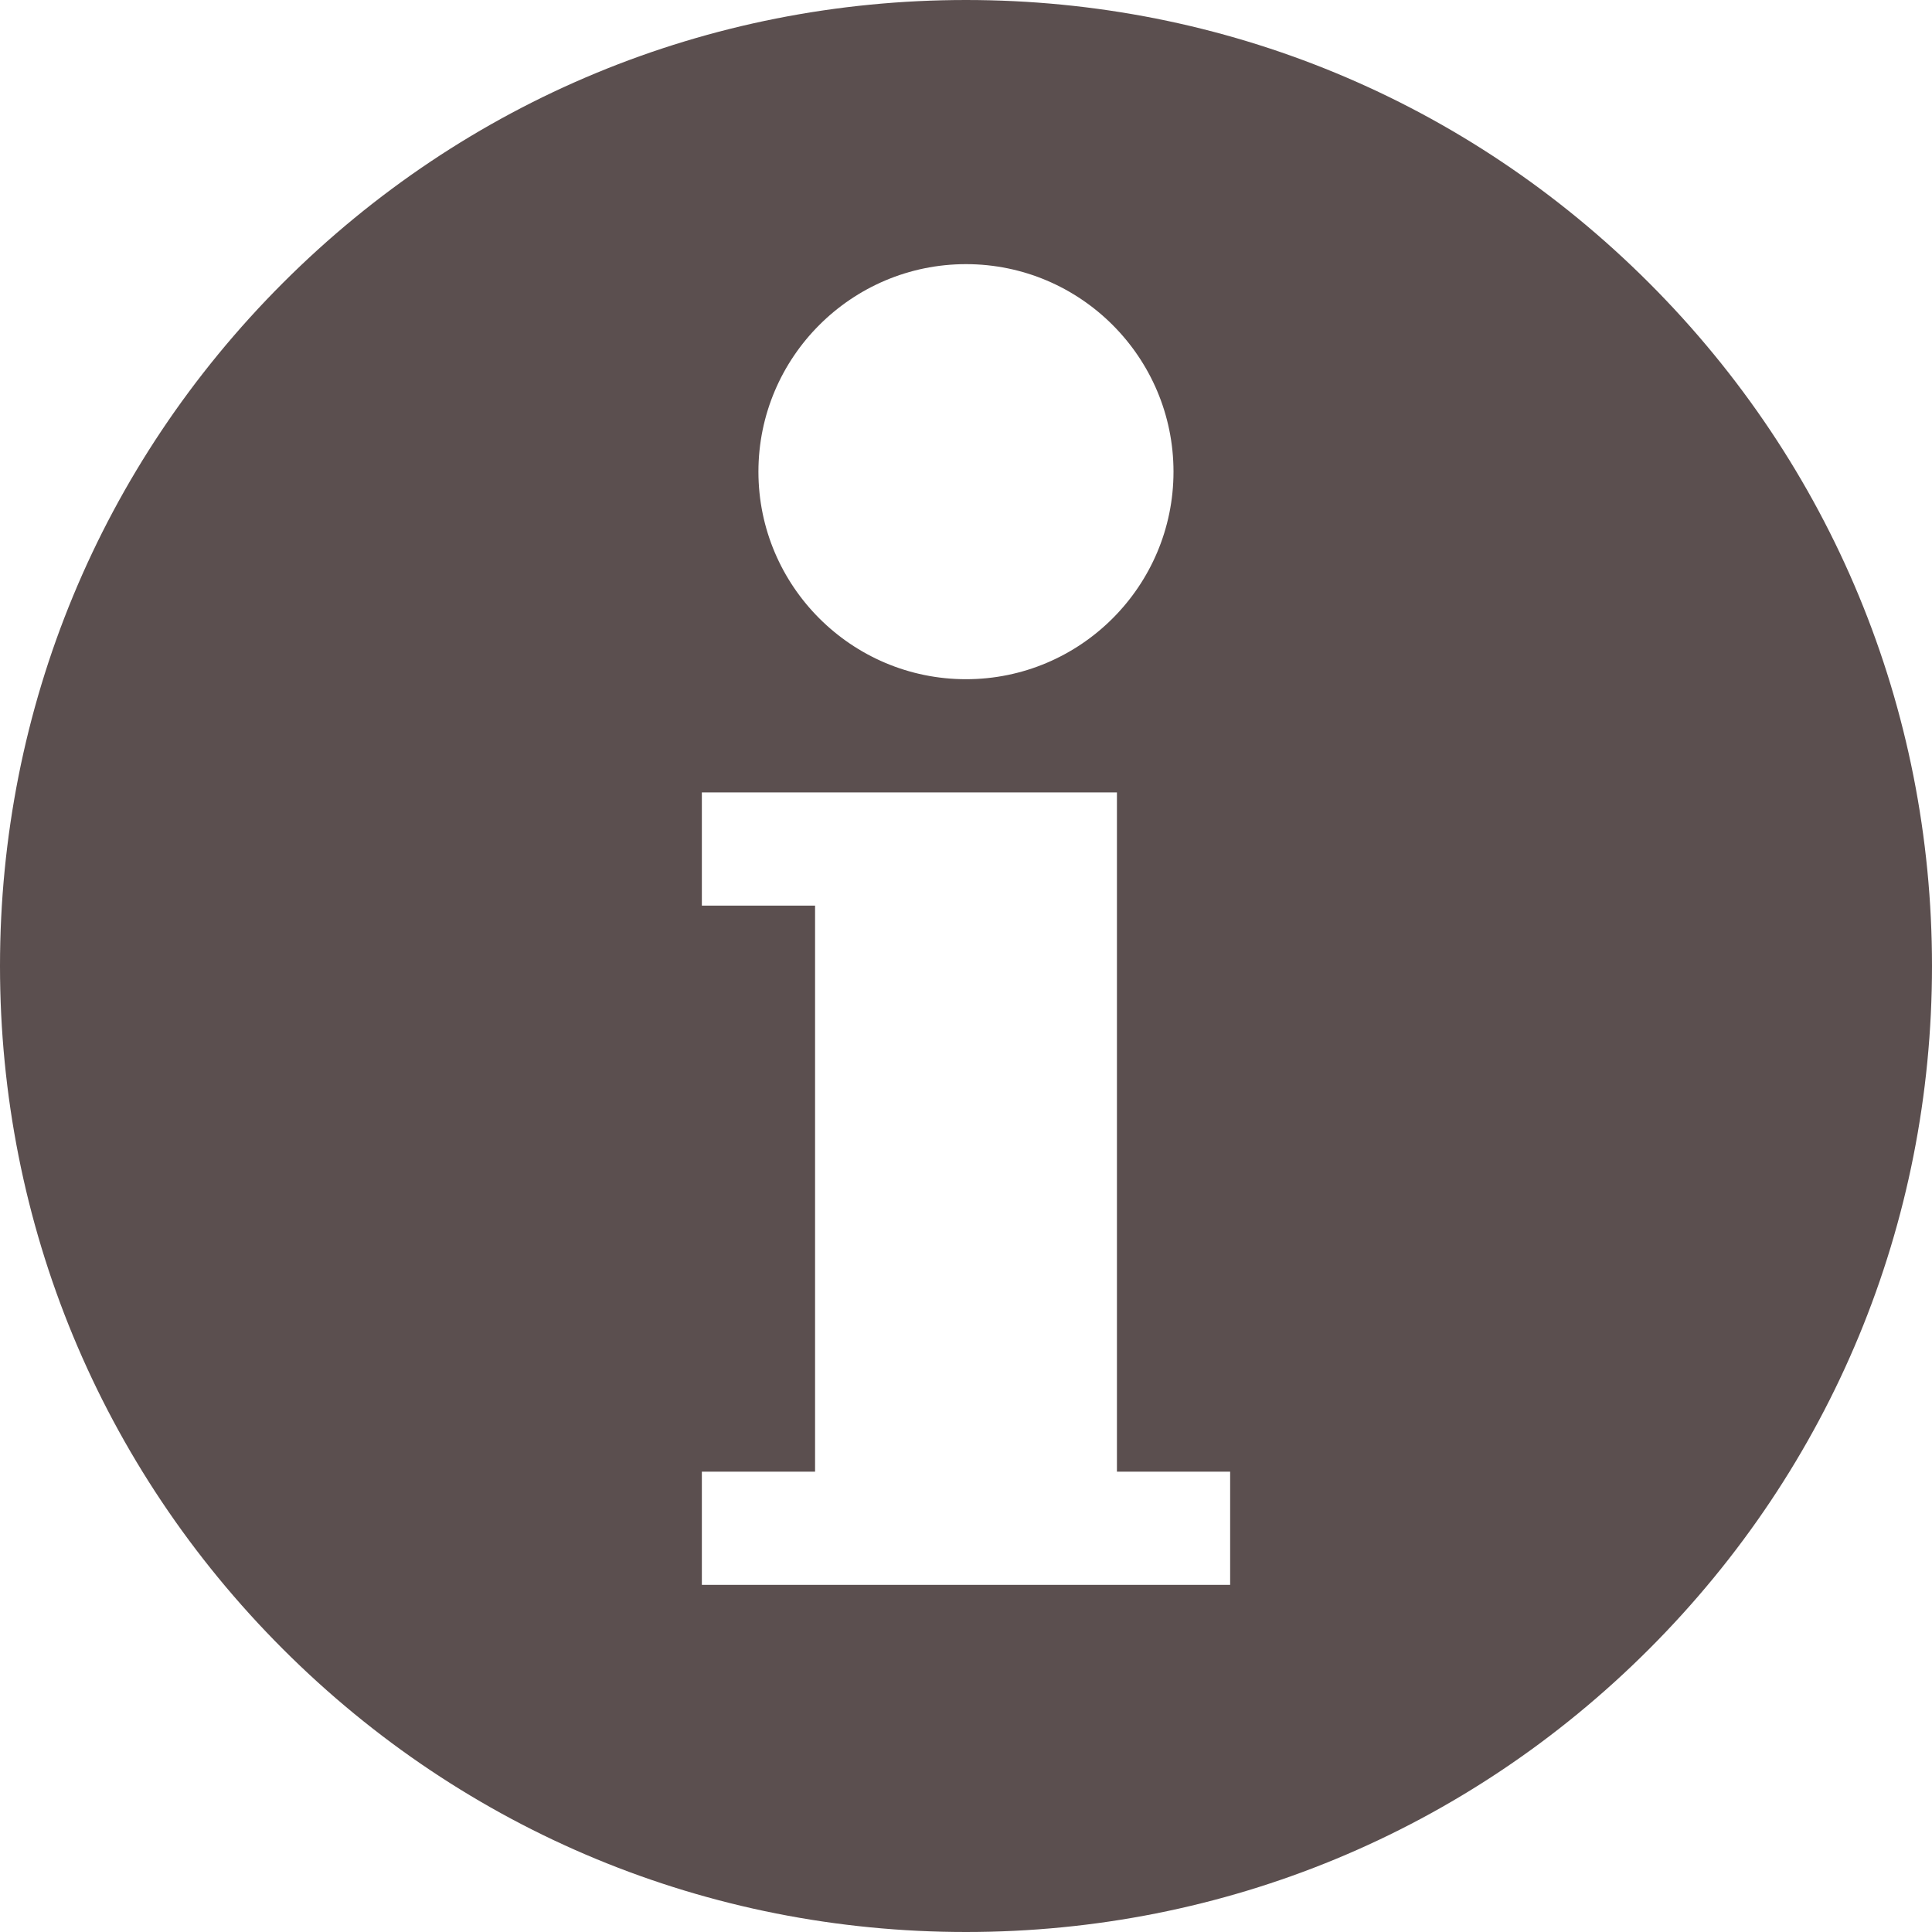 <svg width="25" height="25" viewBox="0 0 25 25" fill="none" xmlns="http://www.w3.org/2000/svg">
<path d="M21.339 3.661C18.978 1.3 15.839 0 12.5 0C9.161 0 6.022 1.3 3.661 3.661C1.3 6.022 0 9.161 0 12.5C0 15.839 1.3 18.978 3.661 21.339C6.022 23.7 9.161 25 12.5 25C15.839 25 18.978 23.7 21.339 21.339C23.7 18.978 25 15.839 25 12.5C25 9.161 23.7 6.022 21.339 3.661ZM12.5 3.418C13.981 3.418 15.185 4.623 15.185 6.104C15.185 7.584 13.981 8.789 12.5 8.789C11.019 8.789 9.814 7.584 9.814 6.104C9.814 4.623 11.019 3.418 12.5 3.418ZM15.918 20.508H9.082V19.043H10.547V11.719H9.082V10.254H14.453V19.043H15.918V20.508Z" fill="#5B4F4F"/>
</svg>
